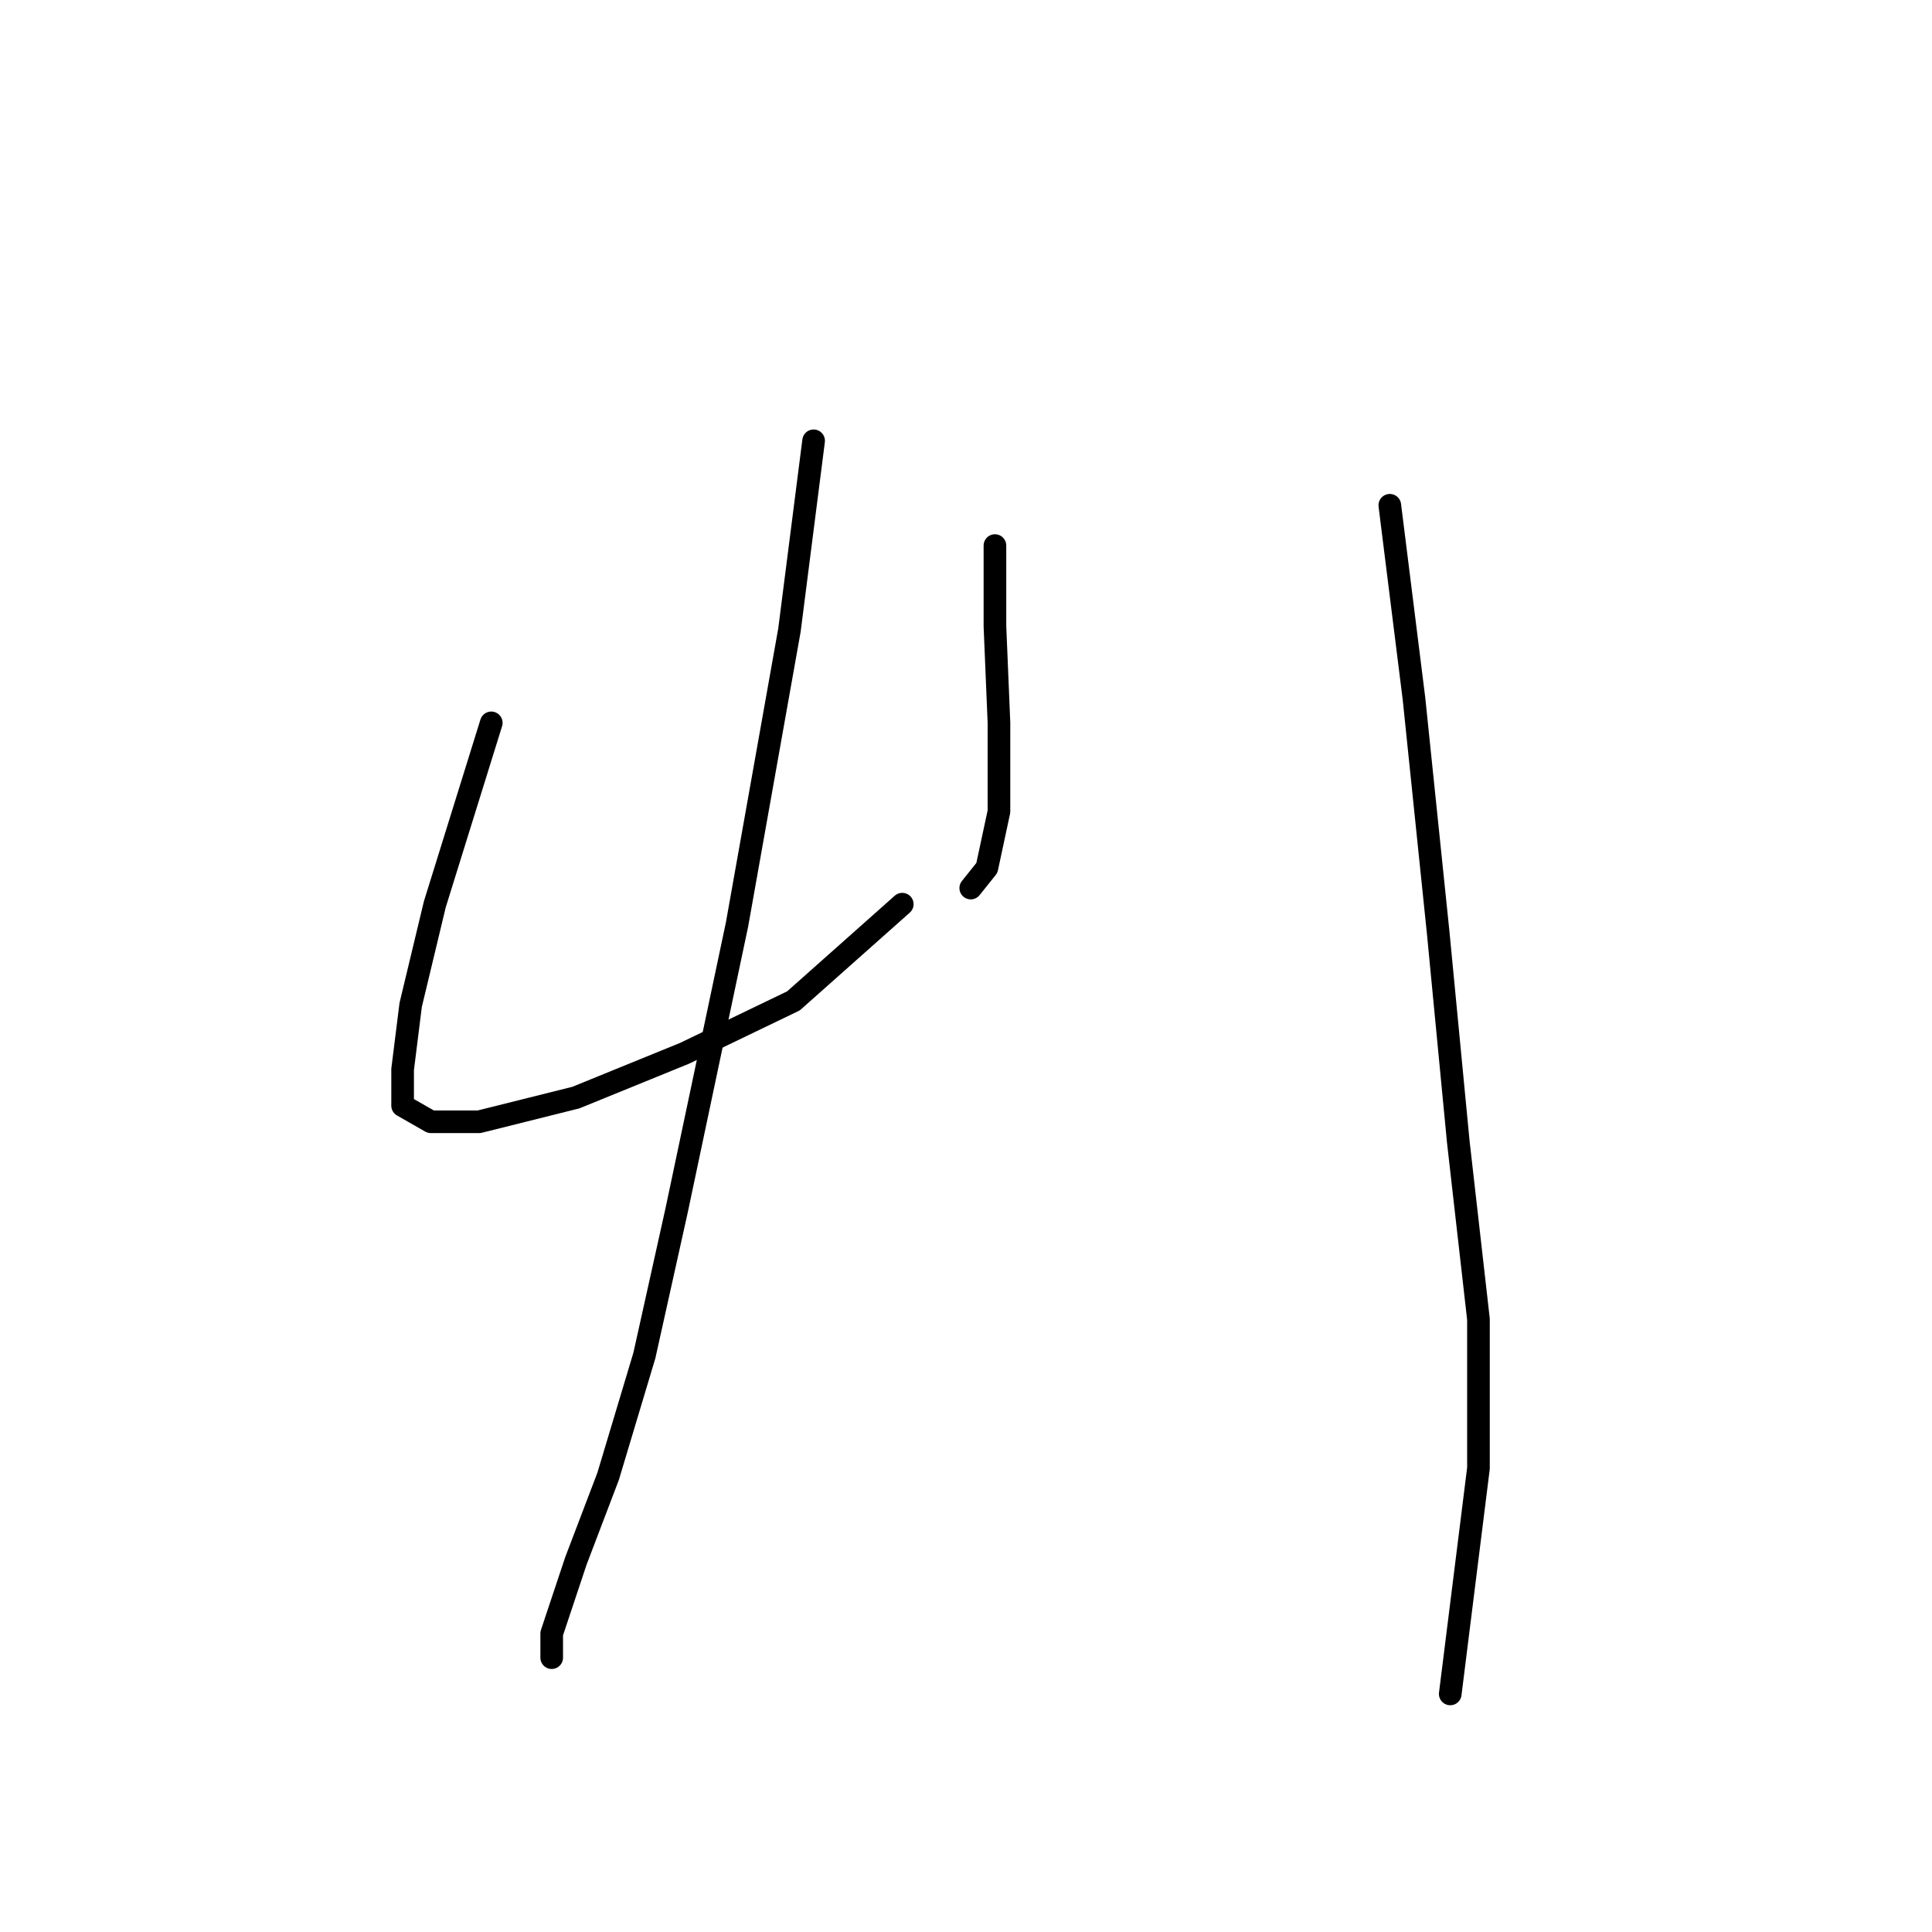 <?xml version="1.0" standalone="no"?>
    <svg width="256" height="256" xmlns="http://www.w3.org/2000/svg" version="1.1">
    <polyline stroke="black" stroke-width="3" stroke-linecap="round" fill="transparent" stroke-linejoin="round" points="65.095 95.783 57.621 119.808 54.417 133.156 53.349 141.699 53.349 146.504 57.087 148.639 63.494 148.639 76.307 145.436 90.723 139.563 105.138 132.622 119.554 119.808 119.554 119.808 " />
        <polyline stroke="black" stroke-width="3" stroke-linecap="round" fill="transparent" stroke-linejoin="round" points="131.834 72.291 131.834 82.969 132.368 95.783 132.368 107.529 130.766 115.003 128.63 117.673 128.63 117.673 " />
        <polyline stroke="black" stroke-width="3" stroke-linecap="round" fill="transparent" stroke-linejoin="round" points="107.808 58.409 104.604 83.503 97.664 122.478 89.655 160.385 85.384 179.606 80.579 195.623 76.307 206.835 73.104 216.446 73.104 219.649 73.104 219.649 " />
        <polyline stroke="black" stroke-width="3" stroke-linecap="round" fill="transparent" stroke-linejoin="round" points="184.157 66.952 187.36 92.579 190.564 123.546 193.233 151.309 195.903 174.801 195.903 194.555 192.165 224.454 192.165 224.454 " />
        </svg>